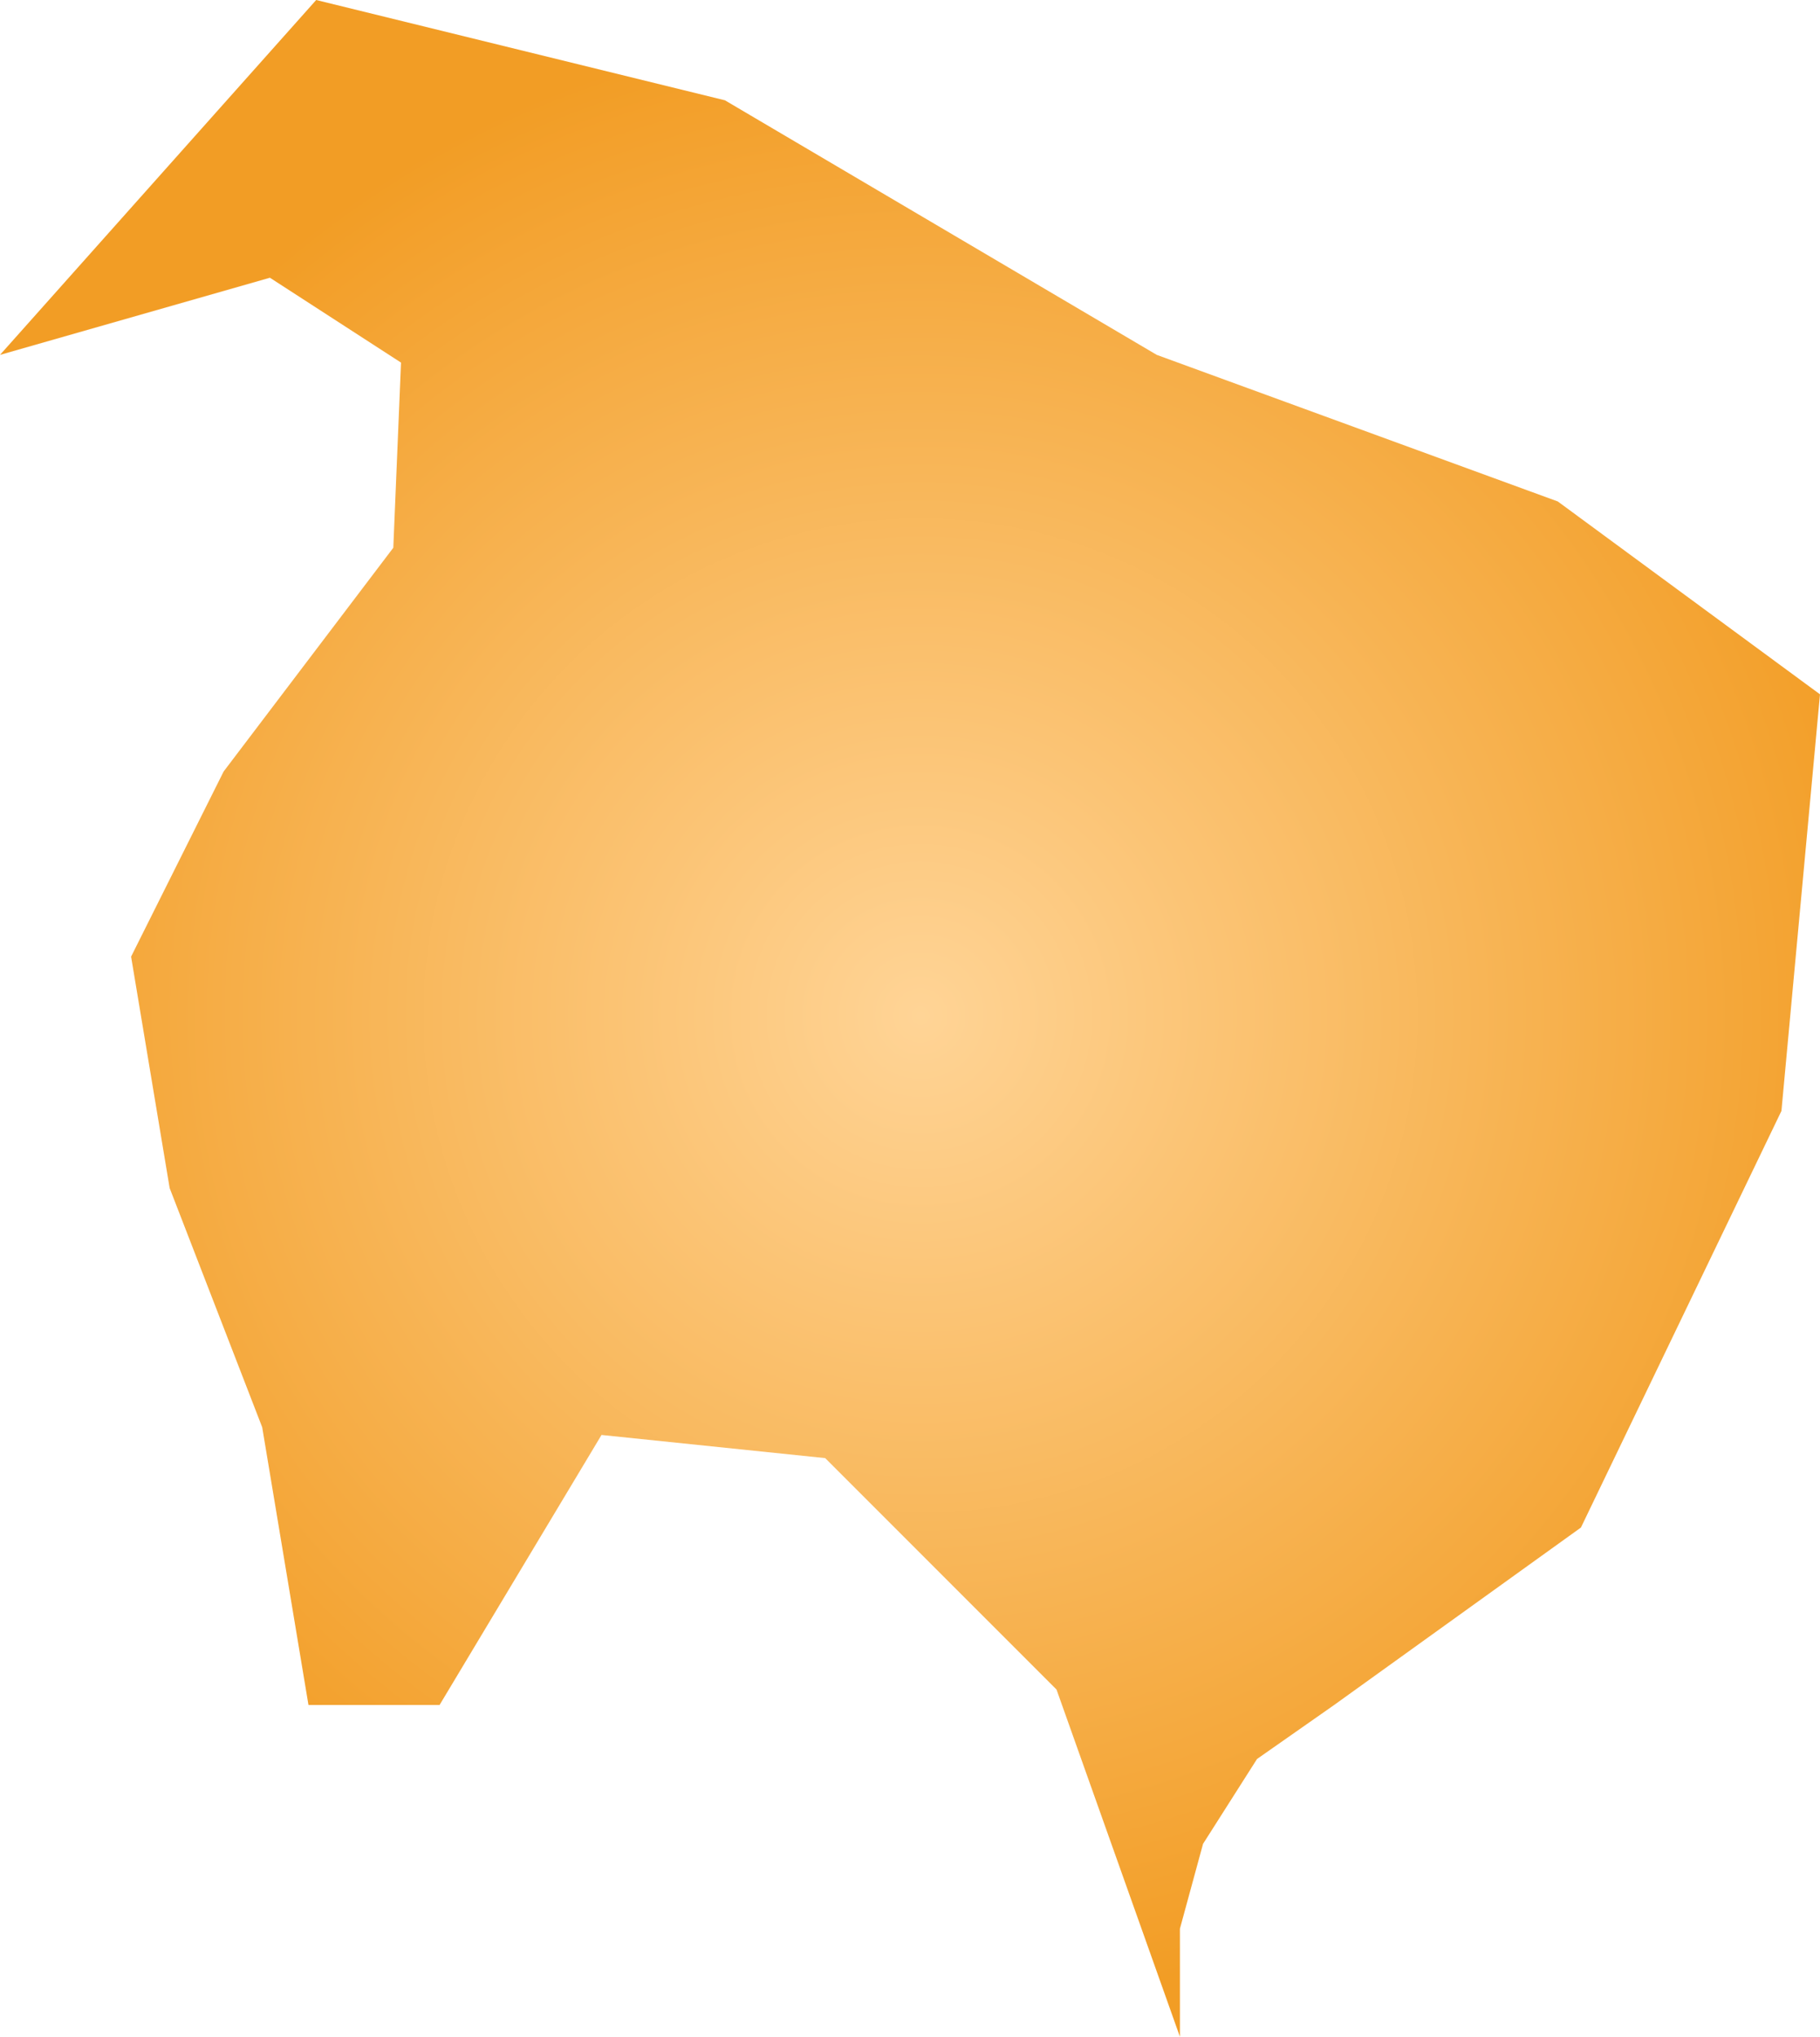 <svg xmlns="http://www.w3.org/2000/svg" xmlns:xlink="http://www.w3.org/1999/xlink" width="0.236" height="0.264" viewBox="0 0 0.236 0.264"><defs><radialGradient id="radial-gradient" cx="463.801" cy="123.82" r="0.125" gradientUnits="userSpaceOnUse"><stop offset="0" stop-color="#ffd496"/><stop offset="1" stop-color="#f29d25"/></radialGradient></defs><title>NF</title><g id="Layer_2" data-name="Layer 2"><g id="Layer_1-2" data-name="Layer 1"><path id="NF" d="M463.777,123.701l.056.033.052.019.034.025-.005.054-.026.054-.032.023-.01.007-.007.011-.003.011v.014l-.016-.045-.03-.03-.029-.003-.021.035h-.017l-.006-.036-.012-.031-.005-.03.012-.024.022-.029.001-.024-.017-.011-.035.01.041-.046Z" transform="translate(-463.683 -123.688)" fill="url(#radial-gradient)"/></g></g></svg>